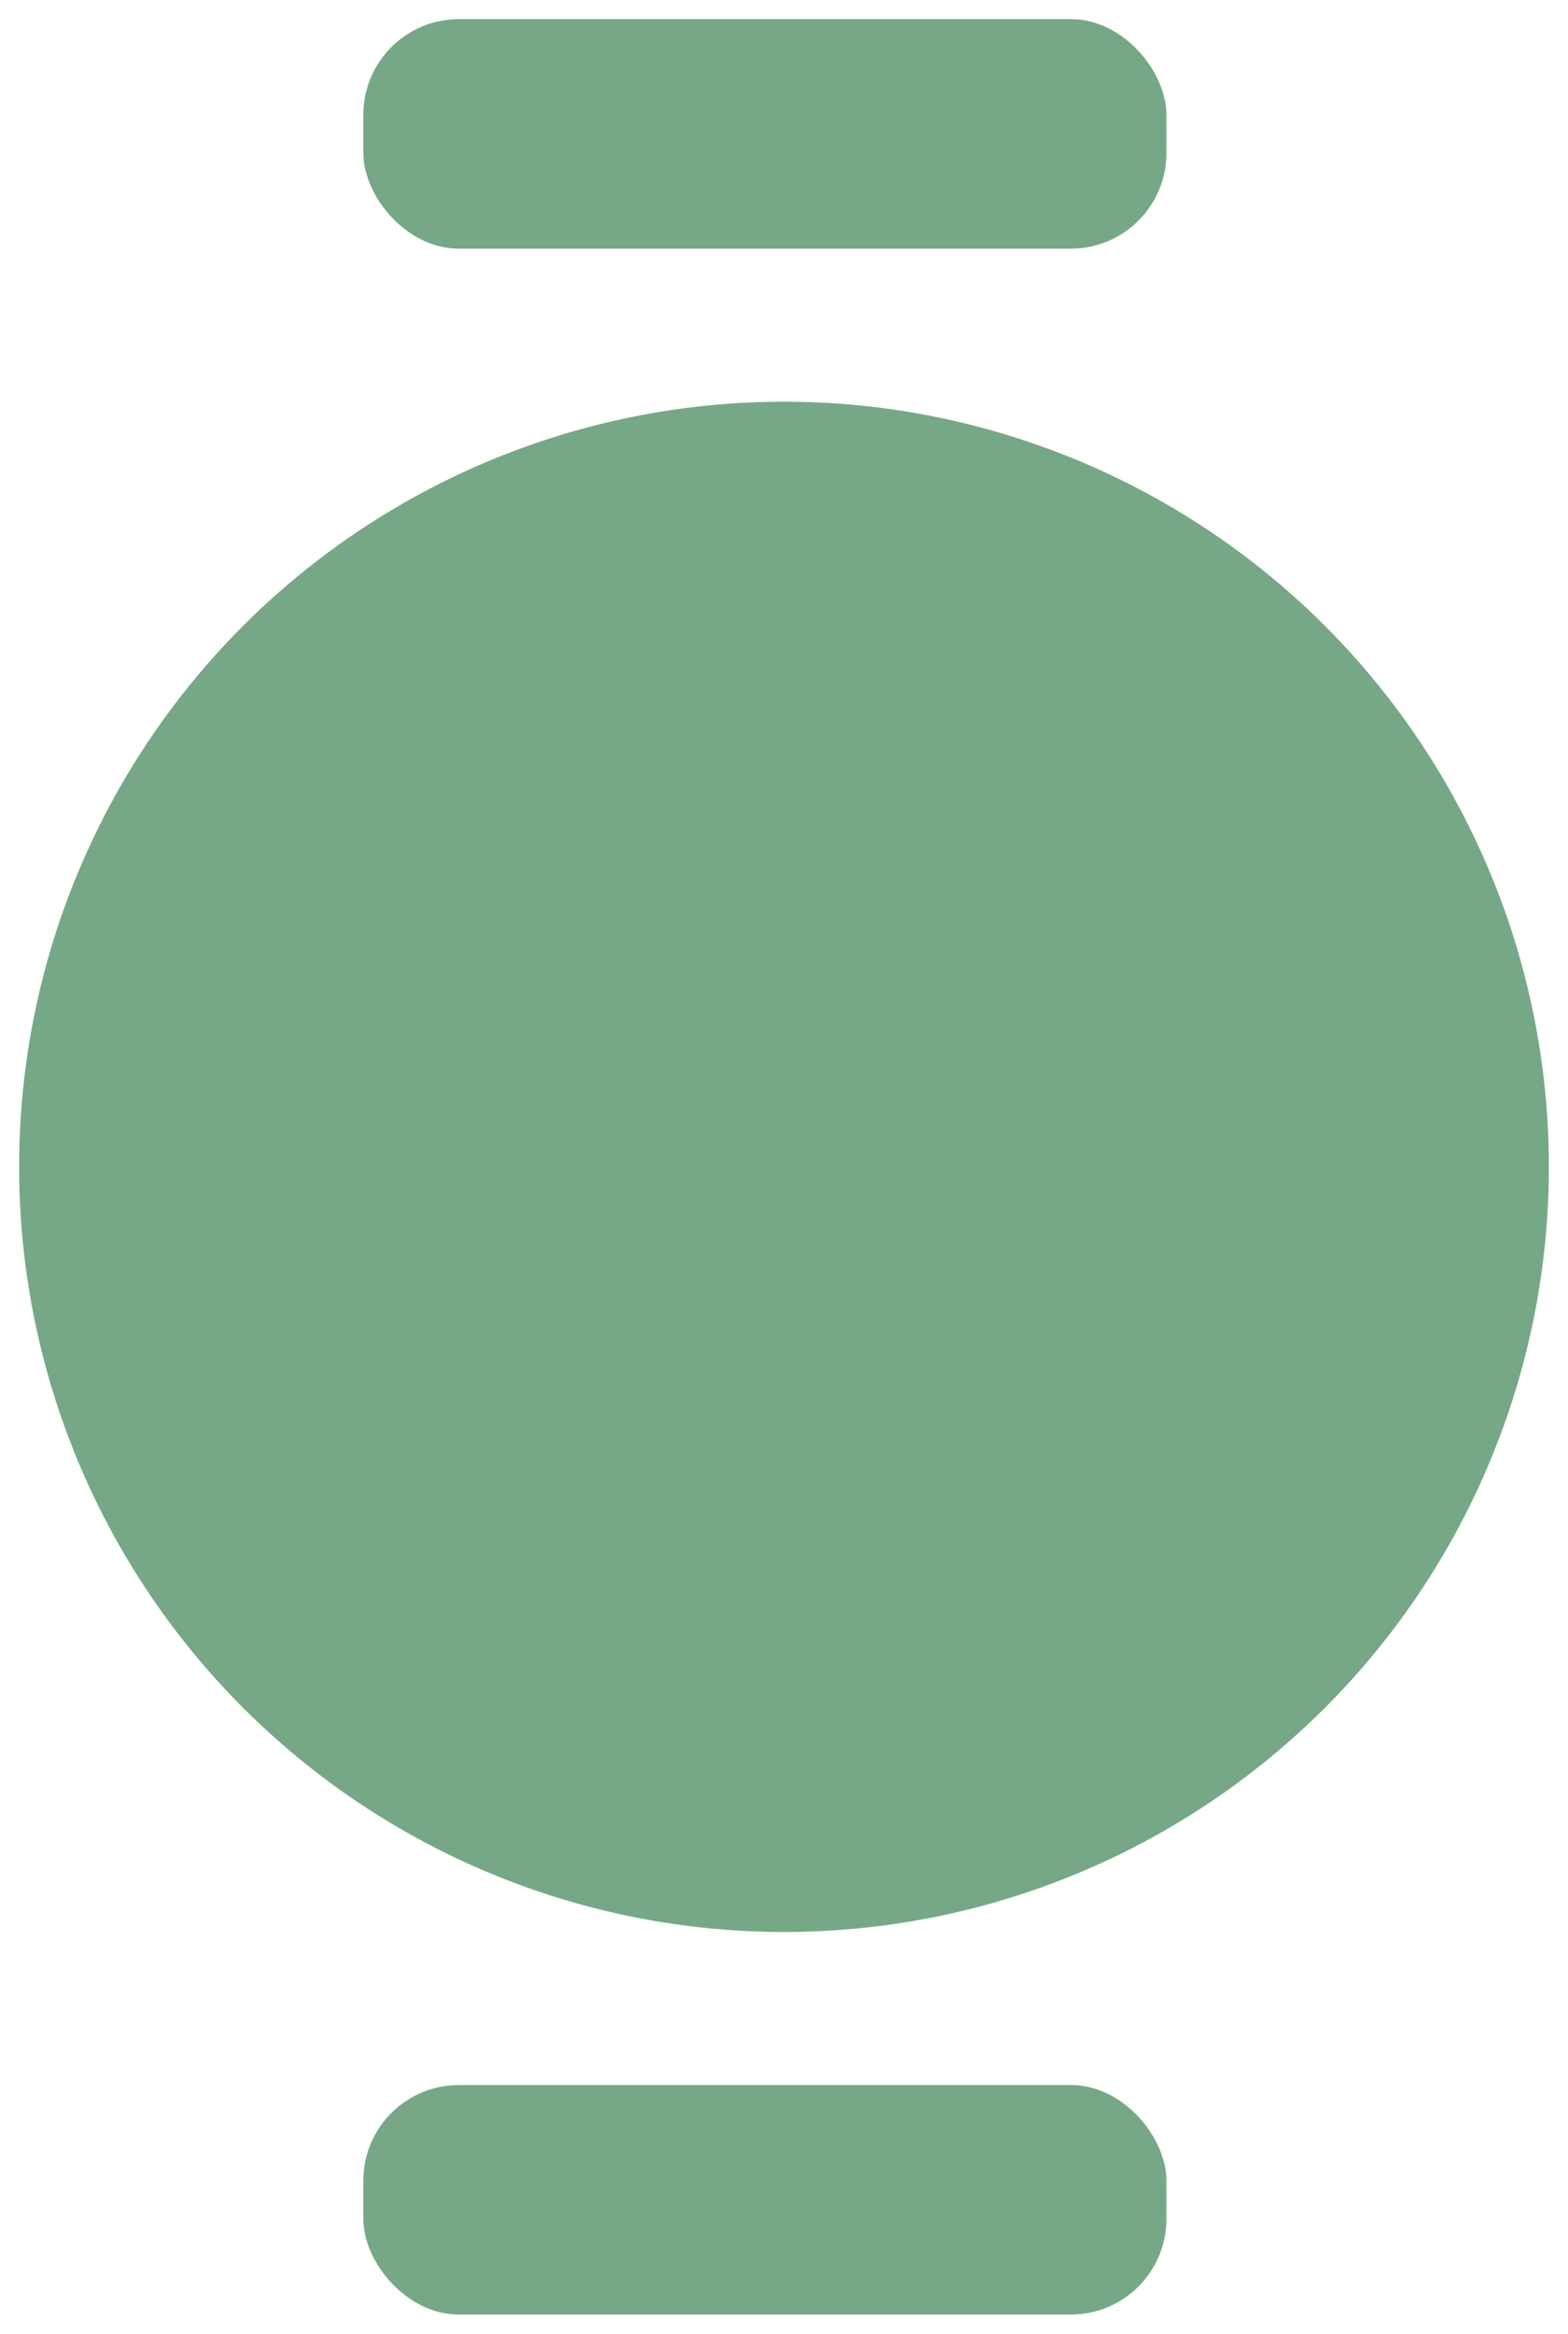 

<svg id="icon" width="41" height="61" viewBox="0 0 41 61" fill="inherit" xmlns="http://www.w3.org/2000/svg">
<circle cx="20.5" cy="30.5" r="20" fill="#76a887" stroke="transparent"/>
<rect x="9.5" y="0.5" width="21" height="6" rx="2.5" fill="#76a887" stroke="transparent"/>
<rect x="9.5" y="54.5" width="21" height="6" rx="2.5" fill="#76a887" stroke="transparent"/>
</svg>

